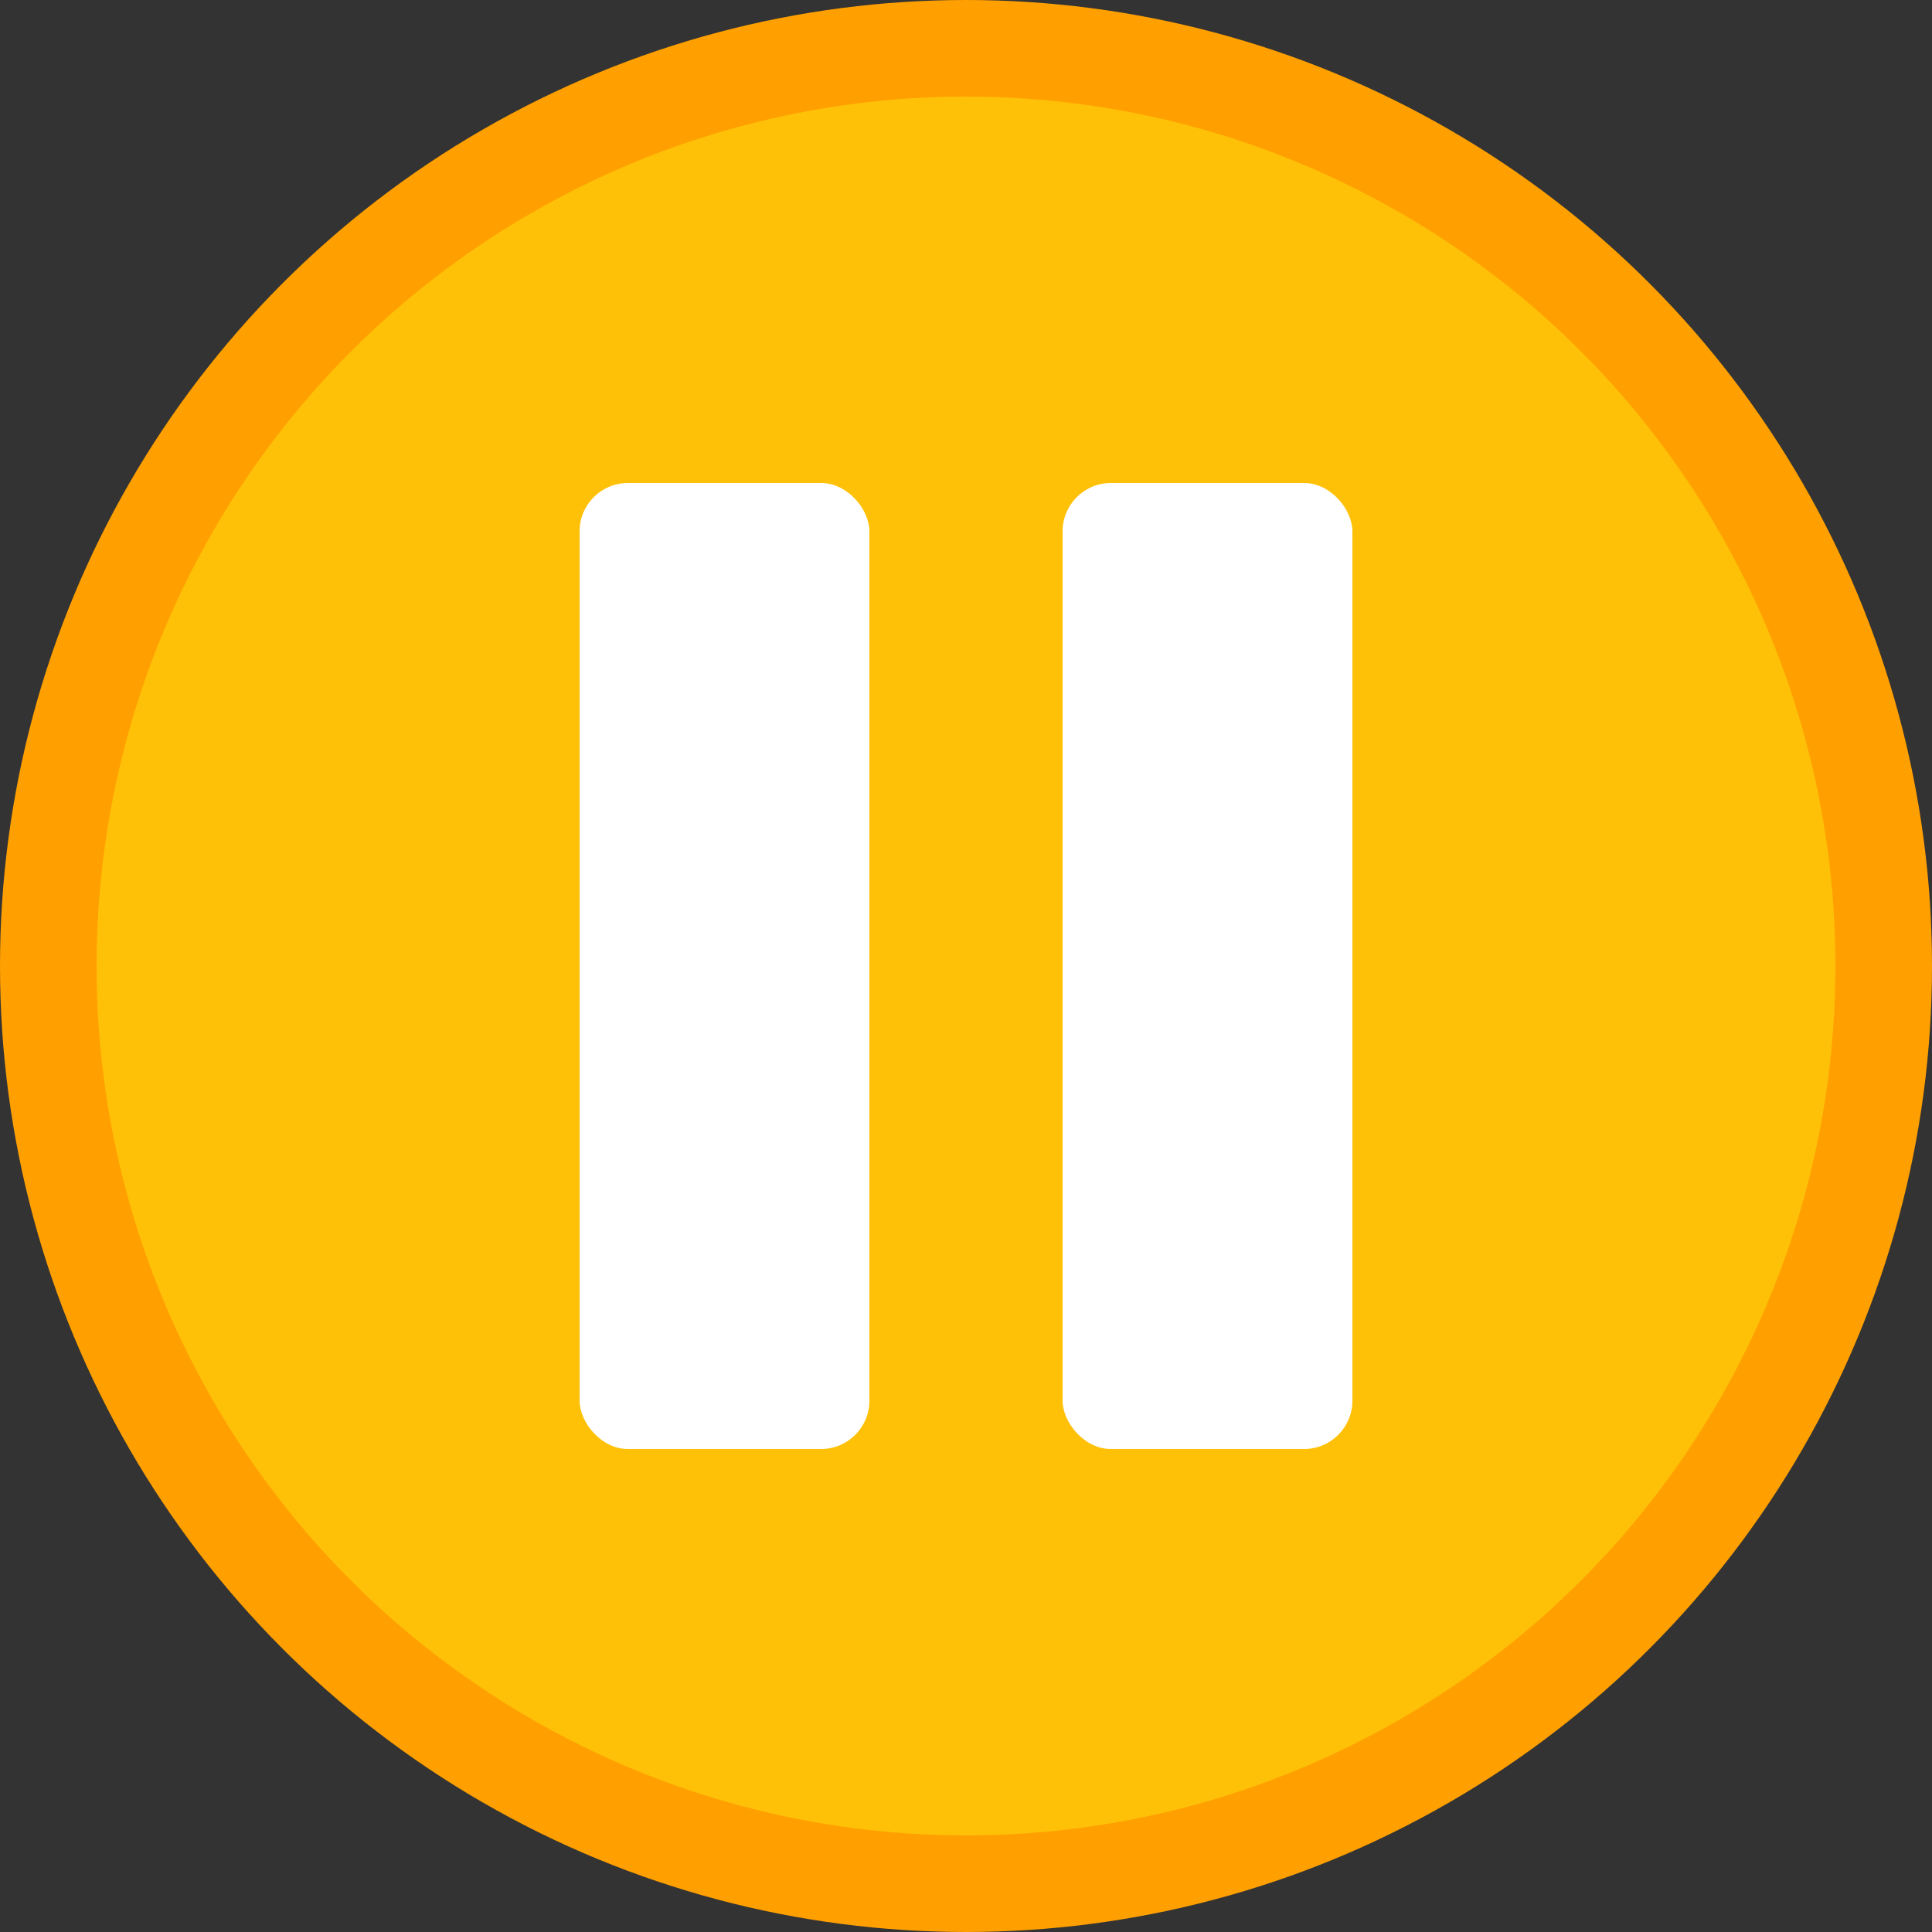 <?xml version="1.0" encoding="UTF-8" standalone="no"?>
<svg width="40" height="40" xmlns="http://www.w3.org/2000/svg">
  <rect width="100%" height="100%" fill="#333333" stroke="none"/>
  <!-- 일시정지 버튼 -->
  
  <!-- 버튼 배경 -->
  <circle cx="20" cy="20" r="19" fill="#FFC107" stroke="#FFA000" stroke-width="2" />
  
  <!-- 일시정지 아이콘 -->
  <rect x="12" y="10" width="6" height="20" fill="#ffffff" rx="1" ry="1" />
  <rect x="22" y="10" width="6" height="20" fill="#ffffff" rx="1" ry="1" />
</svg>

